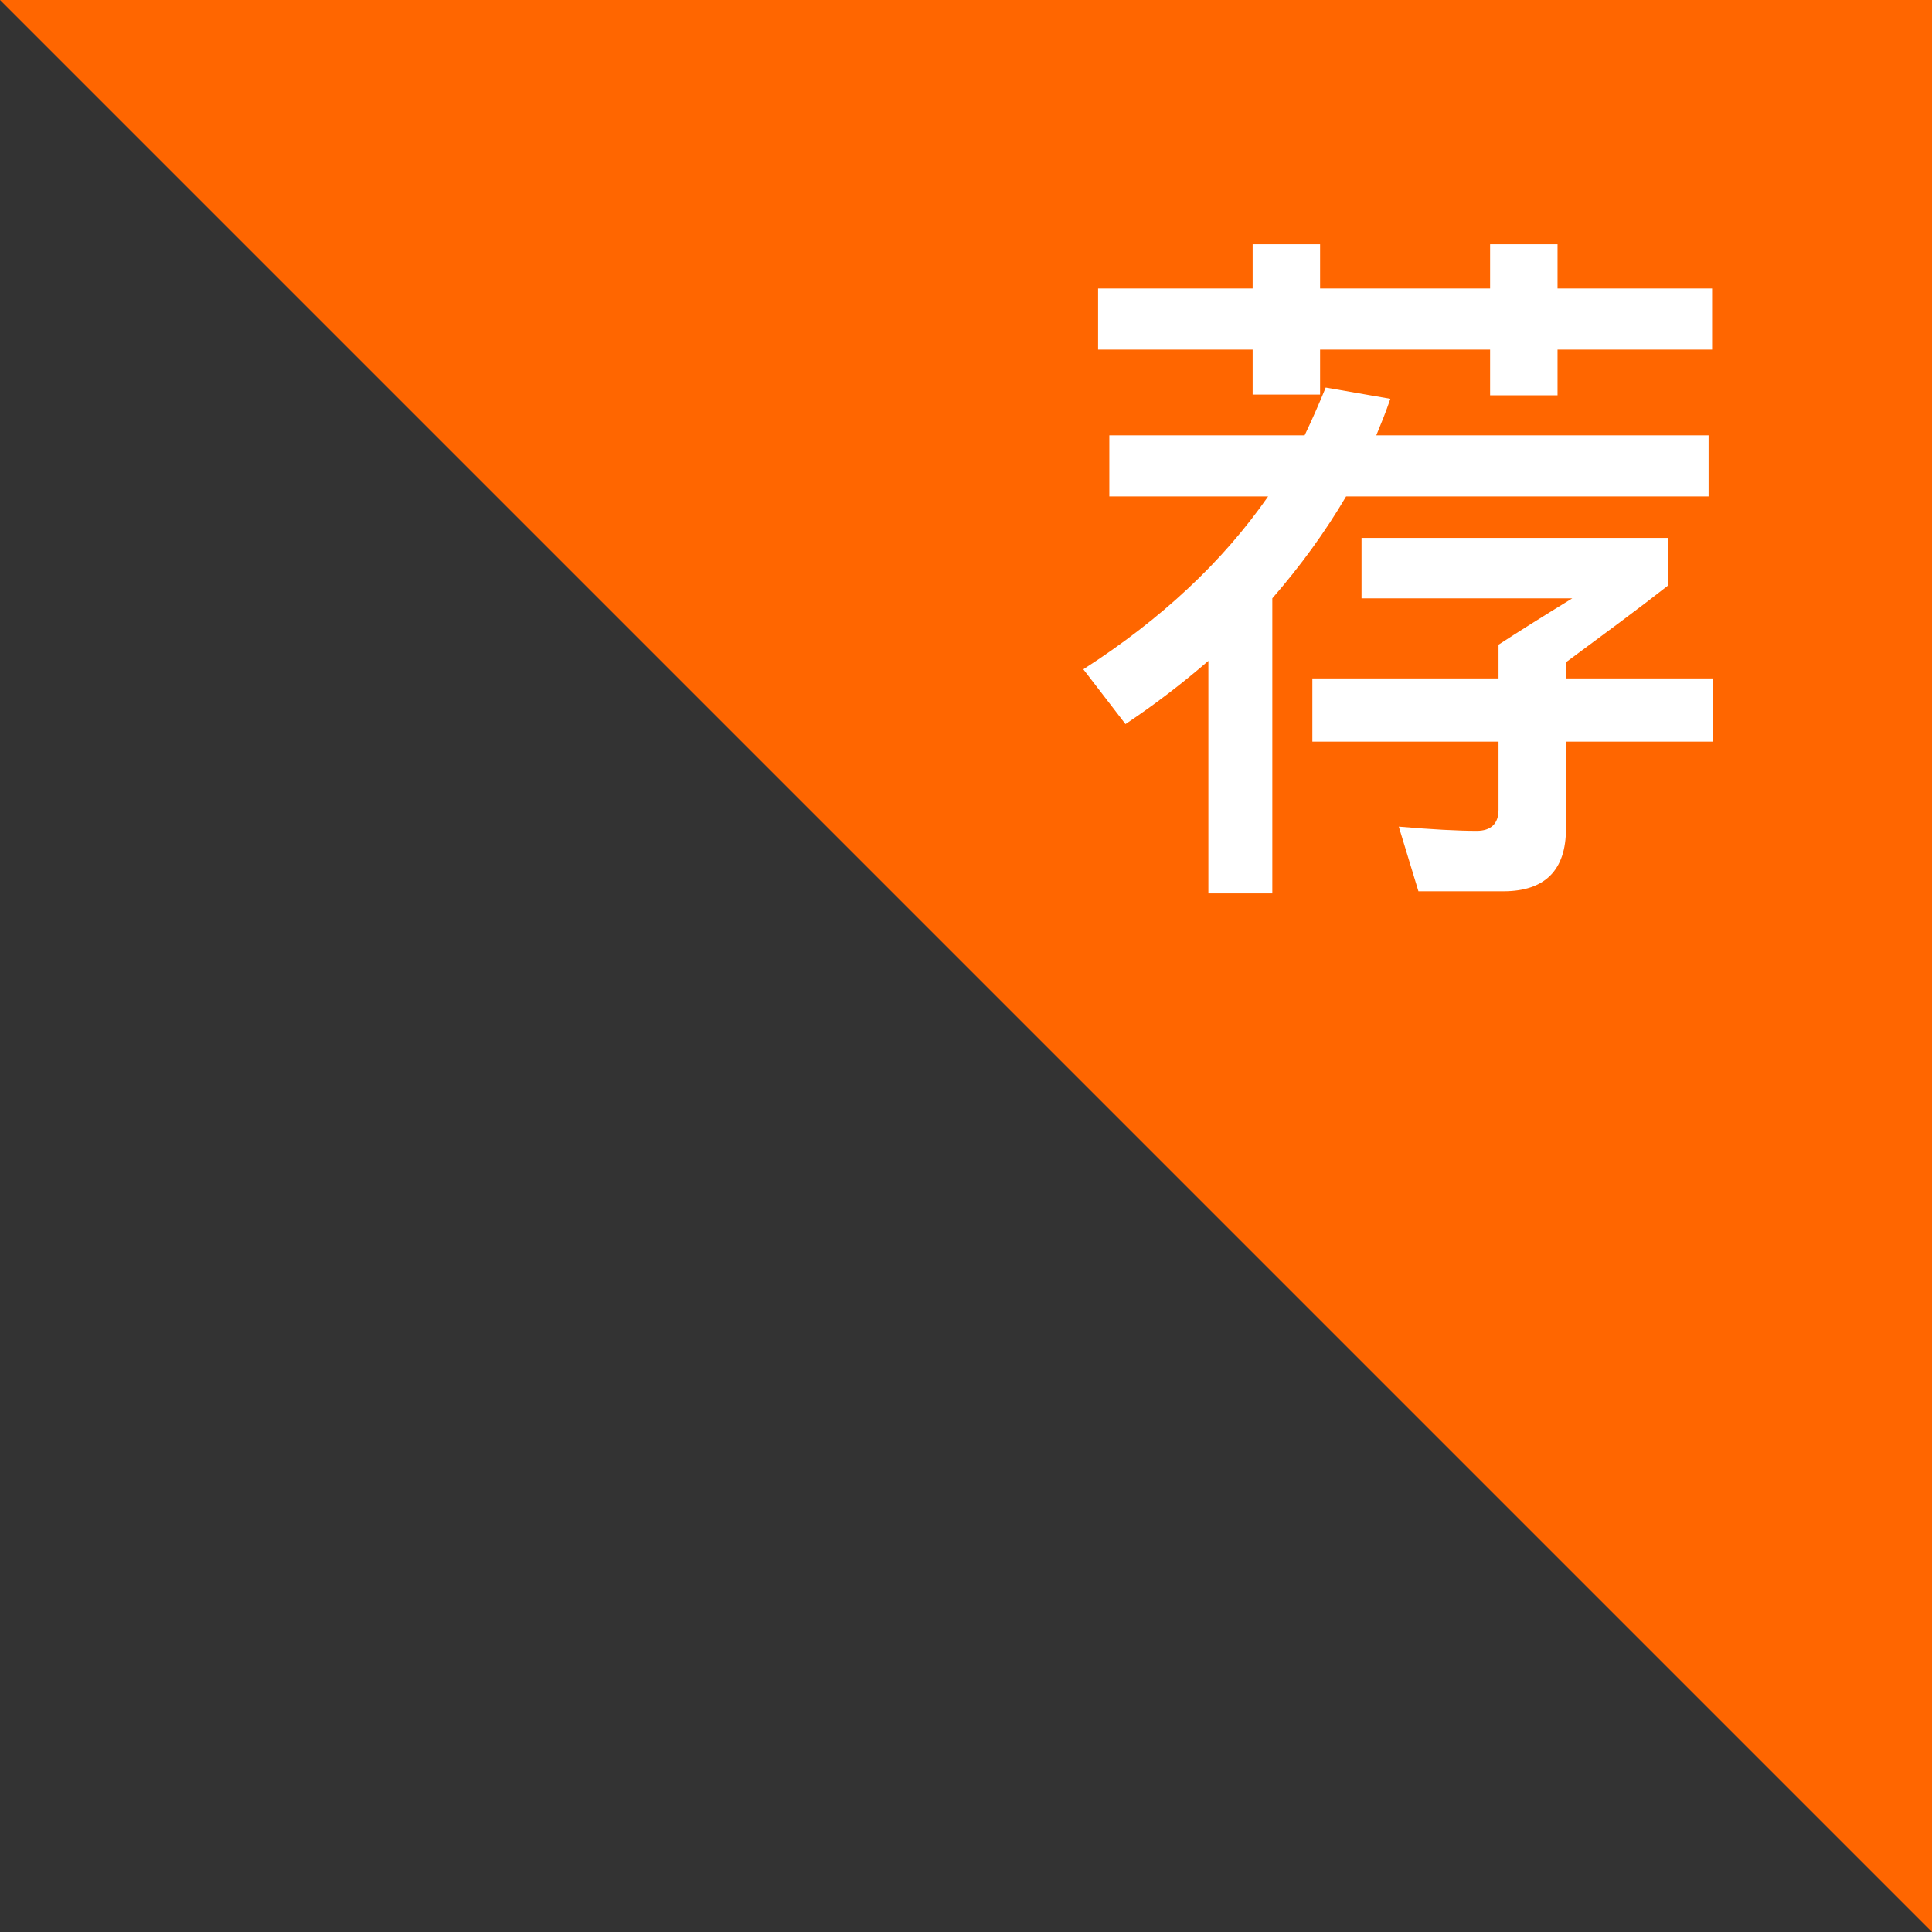 <?xml version="1.0" encoding="UTF-8"?>
<svg width="33px" height="33px" viewBox="0 0 33 33" version="1.1" xmlns="http://www.w3.org/2000/svg" xmlns:xlink="http://www.w3.org/1999/xlink">
    <rect x="0" y="0" width="33" height="33" fill="#333333" stroke="none"/>
    <!-- Generator: Sketch 43.1 (39012) - http://www.bohemiancoding.com/sketch -->
    <title>game_icon_tj</title>
    <desc>Created with Sketch.</desc>
    <defs></defs>
    <g id="index" stroke="none" stroke-width="1" fill="none" fill-rule="evenodd">
        <g id="新首页（2018尊享版)-" transform="translate(-451, -781)">
            <g id="game" transform="translate(284, 731)">
                <g id="0">
                    <g id="1" transform="translate(1, 50)">
                        <g id="game_icon_tj">
                            <g transform="translate(166, 0)">
                                <polygon id="Shape" fill="#FF6600" fill-rule="nonzero" transform="translate(16.5, 16.5) rotate(-270) translate(-16.5, -16.5) " points="-3.55271368e-15 33 -3.55271368e-15 0 33 0"></polygon>
                                <path d="M18.756,4.928 L21.396,4.928 L21.396,4.172 L22.548,4.172 L22.548,4.928 L25.452,4.928 L25.452,4.172 L26.604,4.172 L26.604,4.928 L29.244,4.928 L29.244,5.972 L26.604,5.972 L26.604,6.752 L25.452,6.752 L25.452,5.972 L22.548,5.972 L22.548,6.74 L21.396,6.74 L21.396,5.972 L18.756,5.972 L18.756,4.928 Z M18.948,7.436 L22.284,7.436 C22.416,7.16 22.536,6.884 22.644,6.62 L23.748,6.812 C23.676,7.028 23.592,7.232 23.508,7.436 L29.184,7.436 L29.184,8.48 L22.992,8.48 C22.632,9.092 22.212,9.668 21.732,10.22 L21.732,15.26 L20.64,15.26 L20.64,11.288 C20.196,11.672 19.728,12.032 19.224,12.368 L18.504,11.432 C19.848,10.568 20.892,9.584 21.66,8.48 L18.948,8.48 L18.948,7.436 Z M25.596,11.012 C25.908,10.808 26.328,10.544 26.856,10.22 L23.256,10.22 L23.256,9.188 L28.488,9.188 L28.488,10.004 C27.984,10.4 27.396,10.832 26.748,11.312 L26.748,11.588 L29.256,11.588 L29.256,12.668 L26.748,12.668 L26.748,14.156 C26.748,14.864 26.388,15.224 25.68,15.224 L24.228,15.224 L23.892,14.12 C24.456,14.168 24.9,14.192 25.224,14.192 C25.464,14.192 25.596,14.072 25.596,13.832 L25.596,12.668 L22.416,12.668 L22.416,11.588 L25.596,11.588 L25.596,11.012 Z" id="荐" fill="#FFFFFF"></path>
                            </g>
                        </g>
                    </g>
                </g>
            </g>
        </g>
    </g>
</svg>